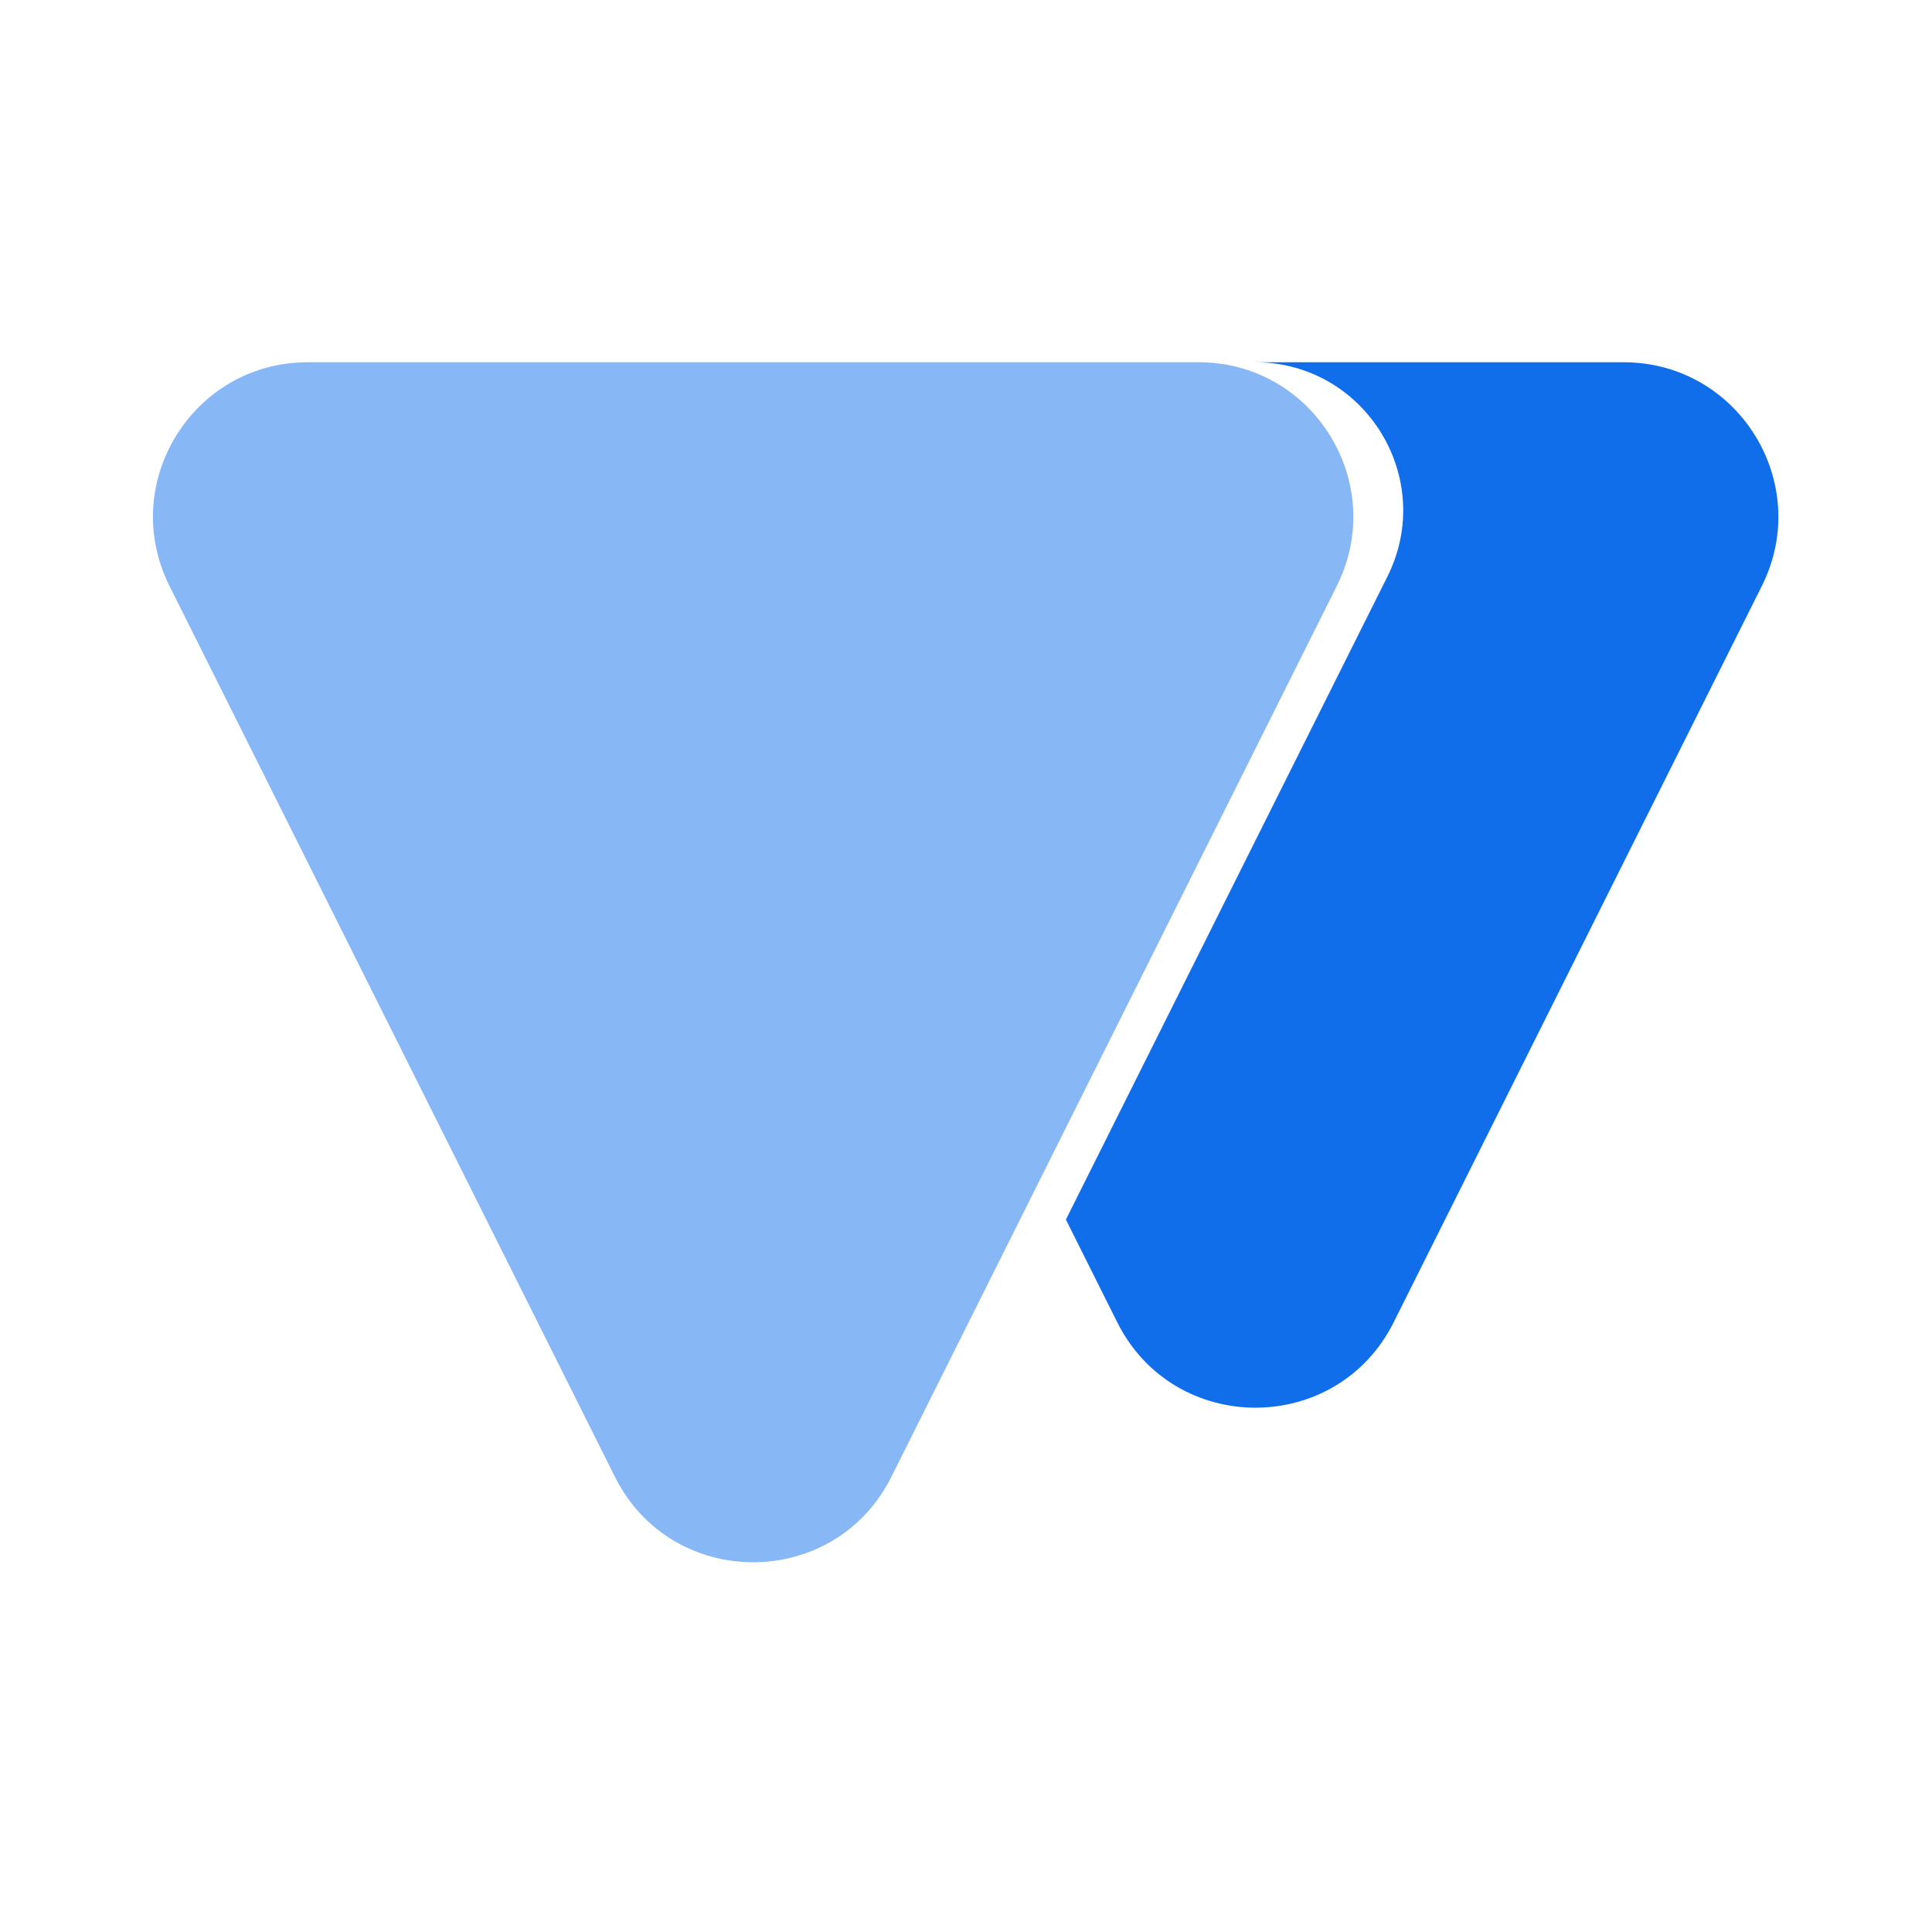 <svg width="240" height="240" viewBox="0 0 240 240" fill="none" xmlns="http://www.w3.org/2000/svg">
<path d="M173.132 164.254C166.056 178.405 145.861 178.405 138.786 164.254L132.409 151.502L146.894 122.533L146.918 122.485L172.346 71.629C178.463 59.395 169.567 45 155.889 45L201.692 45C215.965 45 225.248 60.02 218.865 72.787L173.132 164.254Z" fill="#116EEA"/>
<path d="M76.385 183.454C83.461 197.606 103.656 197.606 110.732 183.454L166.065 72.787C172.448 60.021 163.165 45 148.892 45L38.225 45C23.952 45 14.669 60.021 21.052 72.787L76.385 183.454Z" fill="#88B7F6"/>
</svg>
